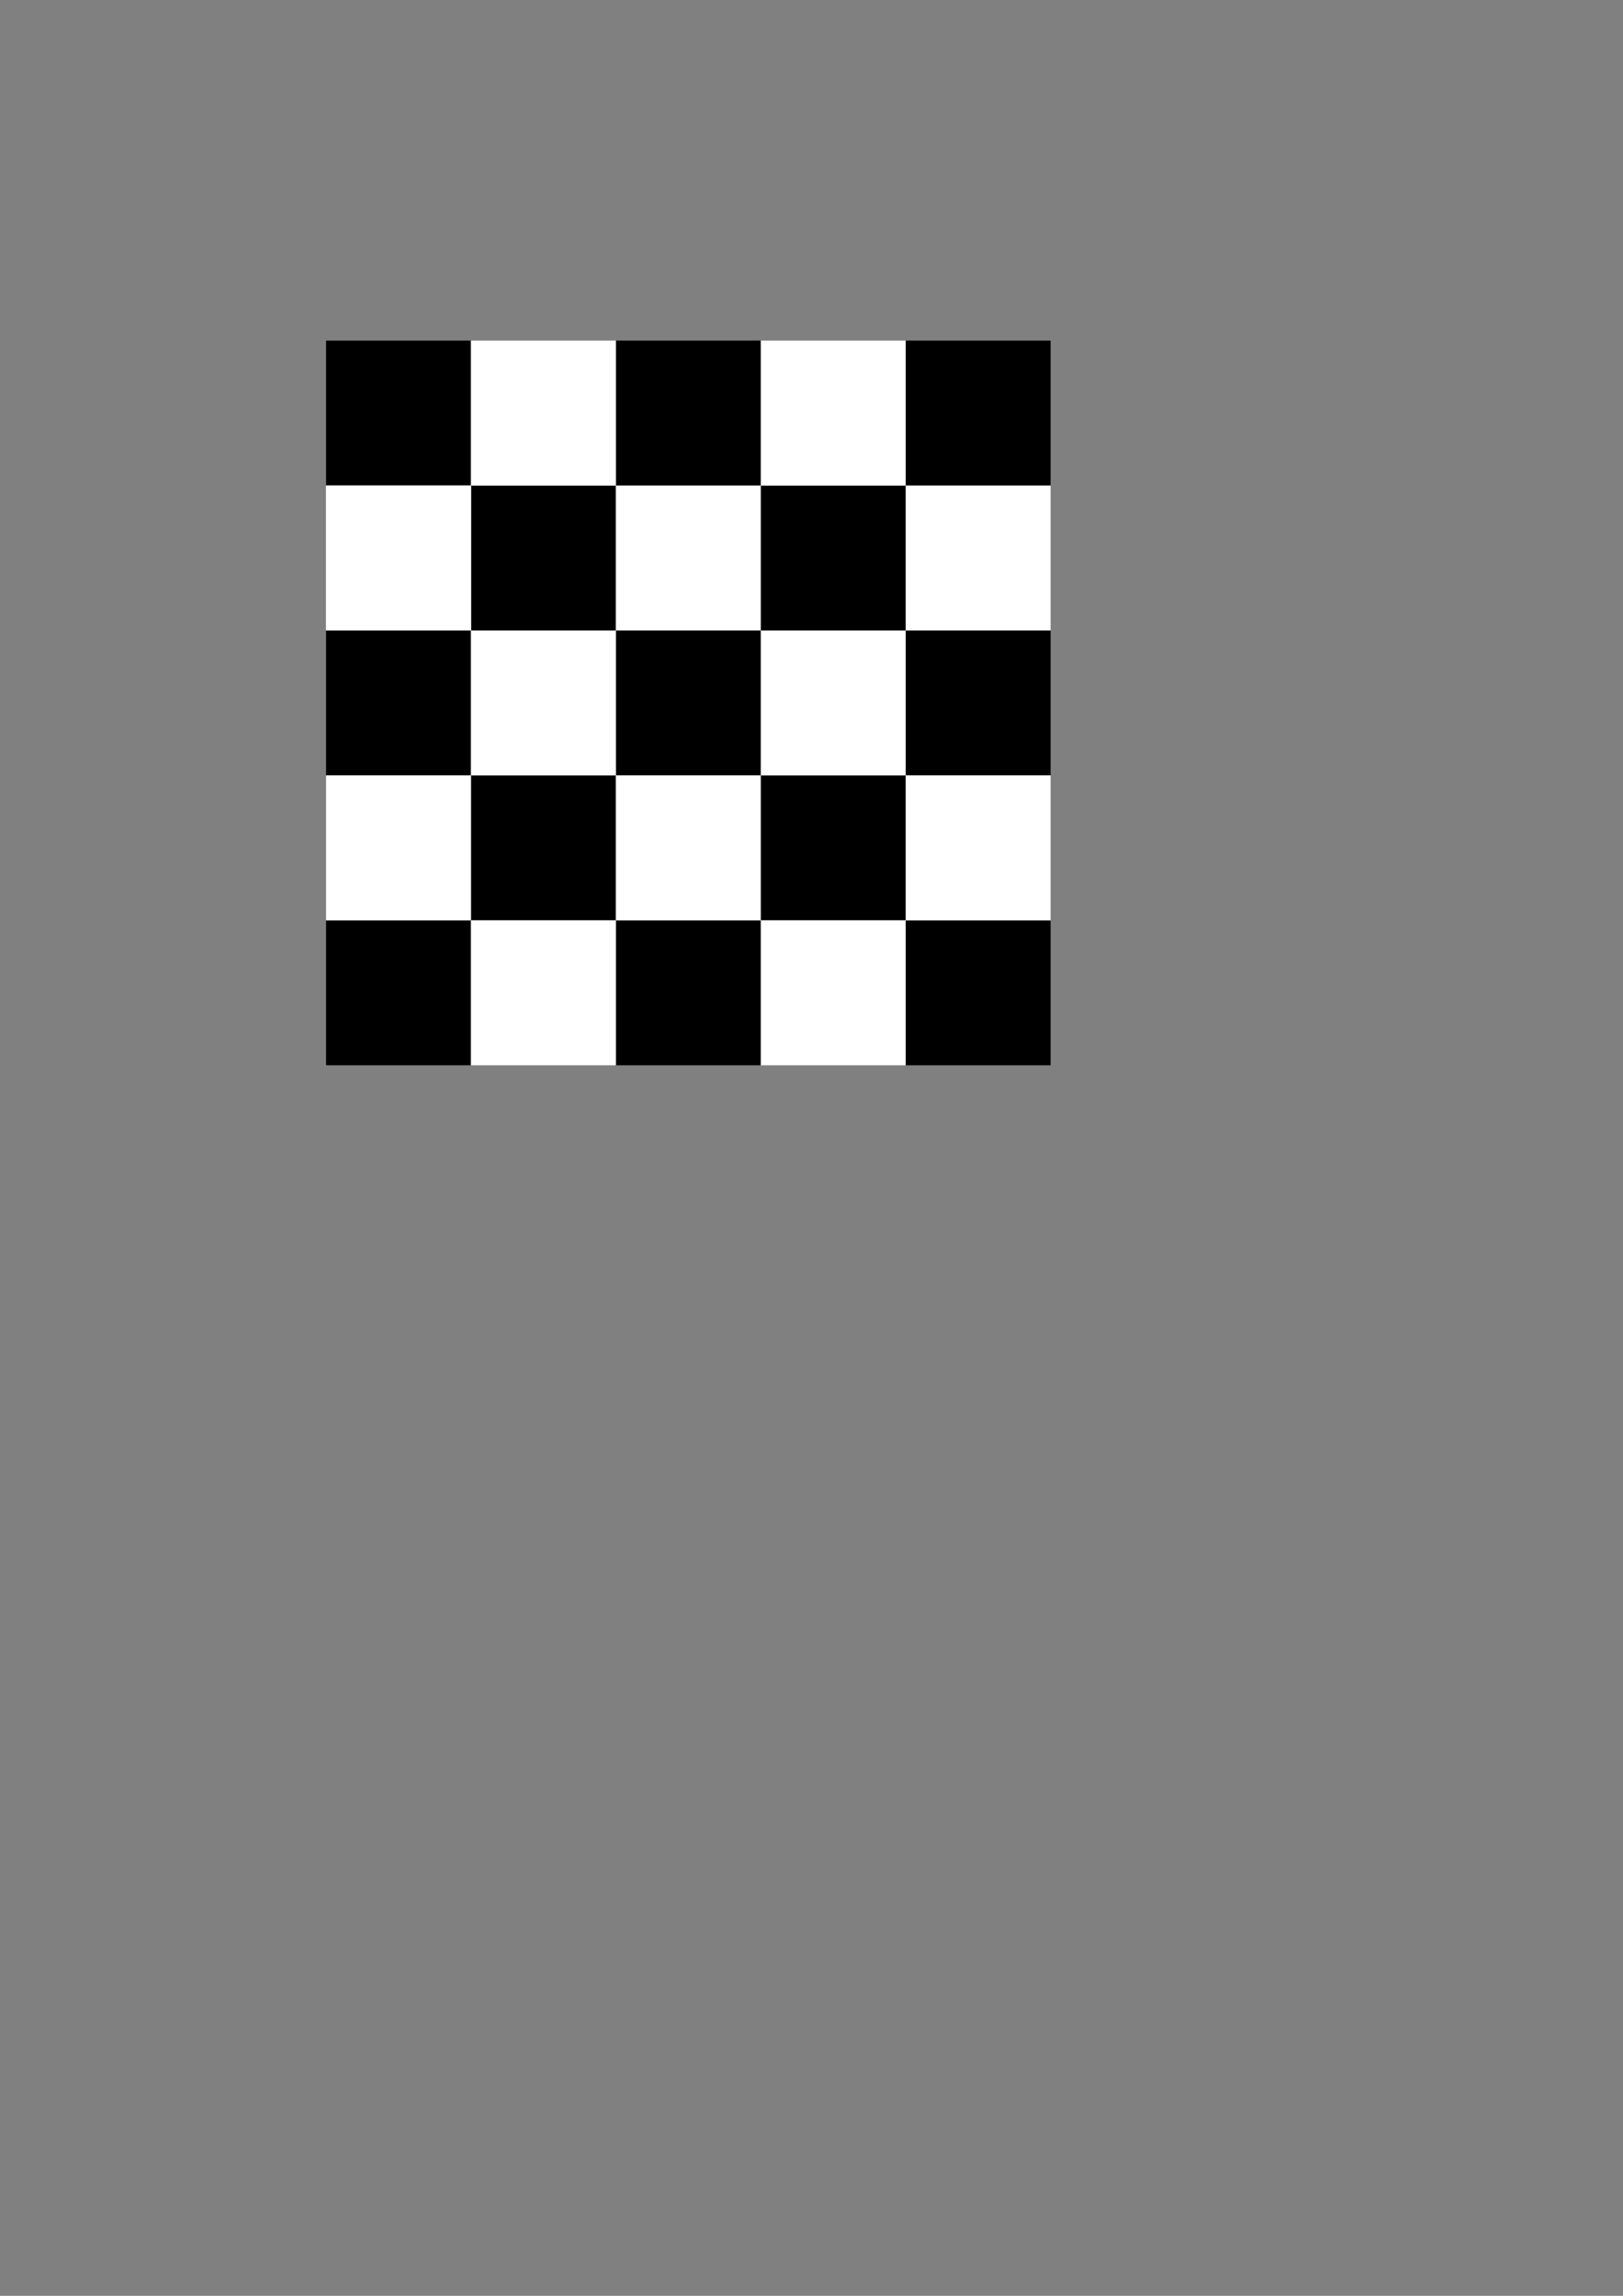 <?xml version="1.0" encoding="UTF-8" standalone="no"?>
<!DOCTYPE svg PUBLIC "-//W3C//DTD SVG 1.0//EN"
"http://www.w3.org/TR/2001/REC-SVG-20010904/DTD/svg10.dtd">
<!-- Created with Inkscape (http://www.inkscape.org/) -->
<svg
   id="svg1"
   sodipodi:version="0.32"
   inkscape:version="0.39"
   xmlns="http://www.w3.org/2000/svg"
   xmlns:sodipodi="http://sodipodi.sourceforge.net/DTD/sodipodi-0.dtd"
   xmlns:inkscape="http://www.inkscape.org/namespaces/inkscape"
   xmlns:xlink="http://www.w3.org/1999/xlink"
   xmlns:rdf="http://www.w3.org/1999/02/22-rdf-syntax-ns#"
   xmlns:cc="http://web.resource.org/cc/"
   xmlns:dc="http://purl.org/dc/elements/1.1/"
   width="210mm"
   height="297mm"
   sodipodi:docbase="/home/felix/diss/simulations/examples"
   sodipodi:docname="chess.svg">
  <rect width="100%" height="100%" fill="#808080" stroke="none"/>
  <defs
     id="defs3" />
  <sodipodi:namedview
     id="base"
     pagecolor="#ffffff"
     bordercolor="#666666"
     borderopacity="1.0"
     inkscape:pageopacity="0.0"
     inkscape:pageshadow="2"
     inkscape:zoom="2.2576235"
     inkscape:cx="350.35540"
     inkscape:cy="556.18092"
     inkscape:window-width="1248"
     inkscape:window-height="1067"
     showgrid="true"
     inkscape:grid-points="true"
     showguides="true"
     inkscape:guide-bbox="true"
     inkscape:window-x="186"
     inkscape:window-y="14">
    <sodipodi:guide
       orientation="vertical"
       position="127.568"
       id="guide1565" />
    <sodipodi:guide
       orientation="vertical"
       position="184.265"
       id="guide1566" />
    <sodipodi:guide
       orientation="vertical"
       position="240.961"
       id="guide1567" />
    <sodipodi:guide
       orientation="vertical"
       position="297.658"
       id="guide1568" />
    <sodipodi:guide
       orientation="vertical"
       position="354.355"
       id="guide1569" />
    <sodipodi:guide
       orientation="vertical"
       position="411.052"
       id="guide1570" />
    <sodipodi:guide
       orientation="horizontal"
       position="709.153"
       id="guide1571" />
    <sodipodi:guide
       orientation="horizontal"
       position="652.456"
       id="guide1572" />
    <sodipodi:guide
       orientation="horizontal"
       position="595.759"
       id="guide1573" />
    <sodipodi:guide
       orientation="horizontal"
       position="539.062"
       id="guide1574" />
    <sodipodi:guide
       orientation="horizontal"
       position="482.366"
       id="guide1575" />
    <sodipodi:guide
       orientation="horizontal"
       position="425.669"
       id="guide1576" />
  </sodipodi:namedview>
  <rect
     style="fill:#000000;fill-opacity:1;fill-rule:evenodd;stroke:none;stroke-width:1pt;stroke-linecap:butt;stroke-linejoin:miter;stroke-opacity:1;"
     id="rect908"
     width="70.866"
     height="70.866"
     x="159.449"
     y="166.535" />
  <rect
     style="fill:#000000;fill-opacity:1;fill-rule:evenodd;stroke:none;stroke-width:1pt;stroke-linecap:butt;stroke-linejoin:miter;stroke-opacity:1;"
     id="rect1530"
     width="70.866"
     height="70.866"
     x="301.181"
     y="166.535" />
  <rect
     style="fill:#000000;fill-opacity:1;fill-rule:evenodd;stroke:none;stroke-width:1pt;stroke-linecap:butt;stroke-linejoin:miter;stroke-opacity:1;"
     id="rect1533"
     width="70.866"
     height="70.866"
     x="230.315"
     y="237.402" />
  <rect
     style="fill:#000000;fill-opacity:1;fill-rule:evenodd;stroke:none;stroke-width:1pt;stroke-linecap:butt;stroke-linejoin:miter;stroke-opacity:1;"
     id="rect1534"
     width="70.866"
     height="70.866"
     x="372.047"
     y="237.402" />
  <rect
     style="fill:#000000;fill-opacity:1;fill-rule:evenodd;stroke:none;stroke-width:1pt;stroke-linecap:butt;stroke-linejoin:miter;stroke-opacity:1;"
     id="rect1536"
     width="70.866"
     height="70.866"
     x="159.449"
     y="308.268" />
  <rect
     style="fill:#000000;fill-opacity:1;fill-rule:evenodd;stroke:none;stroke-width:1pt;stroke-linecap:butt;stroke-linejoin:miter;stroke-opacity:1;"
     id="rect1537"
     width="70.866"
     height="70.866"
     x="301.181"
     y="308.268" />
  <rect
     style="fill:#000000;fill-opacity:1;fill-rule:evenodd;stroke:none;stroke-width:1pt;stroke-linecap:butt;stroke-linejoin:miter;stroke-opacity:1;"
     id="rect1543"
     width="70.866"
     height="70.866"
     x="372.047"
     y="379.134" />
  <rect
     style="fill:#000000;fill-opacity:1;fill-rule:evenodd;stroke:none;stroke-width:1pt;stroke-linecap:butt;stroke-linejoin:miter;stroke-opacity:1;"
     id="rect1544"
     width="70.866"
     height="70.866"
     x="230.315"
     y="379.134" />
  <rect
     style="fill:#000000;fill-opacity:1;fill-rule:evenodd;stroke:none;stroke-width:1pt;stroke-linecap:butt;stroke-linejoin:miter;stroke-opacity:1;"
     id="rect1545"
     width="70.866"
     height="70.866"
     x="442.913"
     y="166.535" />
  <rect
     style="fill:#000000;fill-opacity:1;fill-rule:evenodd;stroke:none;stroke-width:1pt;stroke-linecap:butt;stroke-linejoin:miter;stroke-opacity:1;"
     id="rect1546"
     width="70.866"
     height="70.866"
     x="442.913"
     y="308.268" />
  <rect
     style="fill:#000000;fill-opacity:1;fill-rule:evenodd;stroke:none;stroke-width:1pt;stroke-linecap:butt;stroke-linejoin:miter;stroke-opacity:1;"
     id="rect1547"
     width="70.866"
     height="70.866"
     x="159.449"
     y="450" />
  <rect
     style="fill:#000000;fill-opacity:1;fill-rule:evenodd;stroke:none;stroke-width:1pt;stroke-linecap:butt;stroke-linejoin:miter;stroke-opacity:1;"
     id="rect1548"
     width="70.866"
     height="70.866"
     x="301.181"
     y="450" />
  <rect
     style="fill:#000000;fill-opacity:1;fill-rule:evenodd;stroke:none;stroke-width:1pt;stroke-linecap:butt;stroke-linejoin:miter;stroke-opacity:1;"
     id="rect1549"
     width="70.866"
     height="70.866"
     x="442.913"
     y="450" />
  <rect
     style="fill:#ffffff;fill-opacity:1;fill-rule:evenodd;stroke:none;stroke-width:1pt;stroke-linecap:butt;stroke-linejoin:miter;stroke-opacity:1;"
     id="rect1551"
     width="70.866"
     height="70.866"
     x="159.449"
     y="237.402" />
  <rect
     style="fill:#ffffff;fill-opacity:1;fill-rule:evenodd;stroke:none;stroke-width:1pt;stroke-linecap:butt;stroke-linejoin:miter;stroke-opacity:1;"
     id="rect1552"
     width="70.866"
     height="70.866"
     x="372.047"
     y="166.535" />
  <rect
     style="fill:#ffffff;fill-opacity:1;fill-rule:evenodd;stroke:none;stroke-width:1pt;stroke-linecap:butt;stroke-linejoin:miter;stroke-opacity:1;"
     id="rect1553"
     width="70.866"
     height="70.866"
     x="301.181"
     y="237.402" />
  <rect
     style="fill:#ffffff;fill-opacity:1;fill-rule:evenodd;stroke:none;stroke-width:1pt;stroke-linecap:butt;stroke-linejoin:miter;stroke-opacity:1;"
     id="rect1554"
     width="70.866"
     height="70.866"
     x="442.913"
     y="237.402" />
  <rect
     style="fill:#ffffff;fill-opacity:1;fill-rule:evenodd;stroke:none;stroke-width:1pt;stroke-linecap:butt;stroke-linejoin:miter;stroke-opacity:1;"
     id="rect1555"
     width="70.866"
     height="70.866"
     x="159.449"
     y="237.402" />
  <rect
     style="fill:#ffffff;fill-opacity:1;fill-rule:evenodd;stroke:none;stroke-width:1pt;stroke-linecap:butt;stroke-linejoin:miter;stroke-opacity:1;"
     id="rect1556"
     width="70.866"
     height="70.866"
     x="301.181"
     y="379.134" />
  <rect
     style="fill:#ffffff;fill-opacity:1;fill-rule:evenodd;stroke:none;stroke-width:1pt;stroke-linecap:butt;stroke-linejoin:miter;stroke-opacity:1;"
     id="rect1557"
     width="70.866"
     height="70.866"
     x="442.913"
     y="379.134" />
  <rect
     style="fill:#ffffff;fill-opacity:1;fill-rule:evenodd;stroke:none;stroke-width:1pt;stroke-linecap:butt;stroke-linejoin:miter;stroke-opacity:1;"
     id="rect1558"
     width="70.866"
     height="70.866"
     x="159.449"
     y="379.134" />
  <rect
     style="fill:#ffffff;fill-opacity:1;fill-rule:evenodd;stroke:none;stroke-width:1pt;stroke-linecap:butt;stroke-linejoin:miter;stroke-opacity:1;"
     id="rect1559"
     width="70.866"
     height="70.866"
     x="230.315"
     y="166.535" />
  <rect
     style="fill:#ffffff;fill-opacity:1;fill-rule:evenodd;stroke:none;stroke-width:1pt;stroke-linecap:butt;stroke-linejoin:miter;stroke-opacity:1;"
     id="rect1560"
     width="70.866"
     height="70.866"
     x="372.047"
     y="450" />
  <rect
     style="fill:#ffffff;fill-opacity:1;fill-rule:evenodd;stroke:none;stroke-width:1pt;stroke-linecap:butt;stroke-linejoin:miter;stroke-opacity:1;"
     id="rect1561"
     width="70.866"
     height="70.866"
     x="230.315"
     y="450" />
  <rect
     style="fill:#ffffff;fill-opacity:1;fill-rule:evenodd;stroke:none;stroke-width:1pt;stroke-linecap:butt;stroke-linejoin:miter;stroke-opacity:1;"
     id="rect1563"
     width="70.866"
     height="70.866"
     x="230.315"
     y="308.268" />
  <rect
     style="fill:#ffffff;fill-opacity:1;fill-rule:evenodd;stroke:none;stroke-width:1pt;stroke-linecap:butt;stroke-linejoin:miter;stroke-opacity:1;"
     id="rect1564"
     width="70.866"
     height="70.866"
     x="372.047"
     y="308.268" />
</svg>
